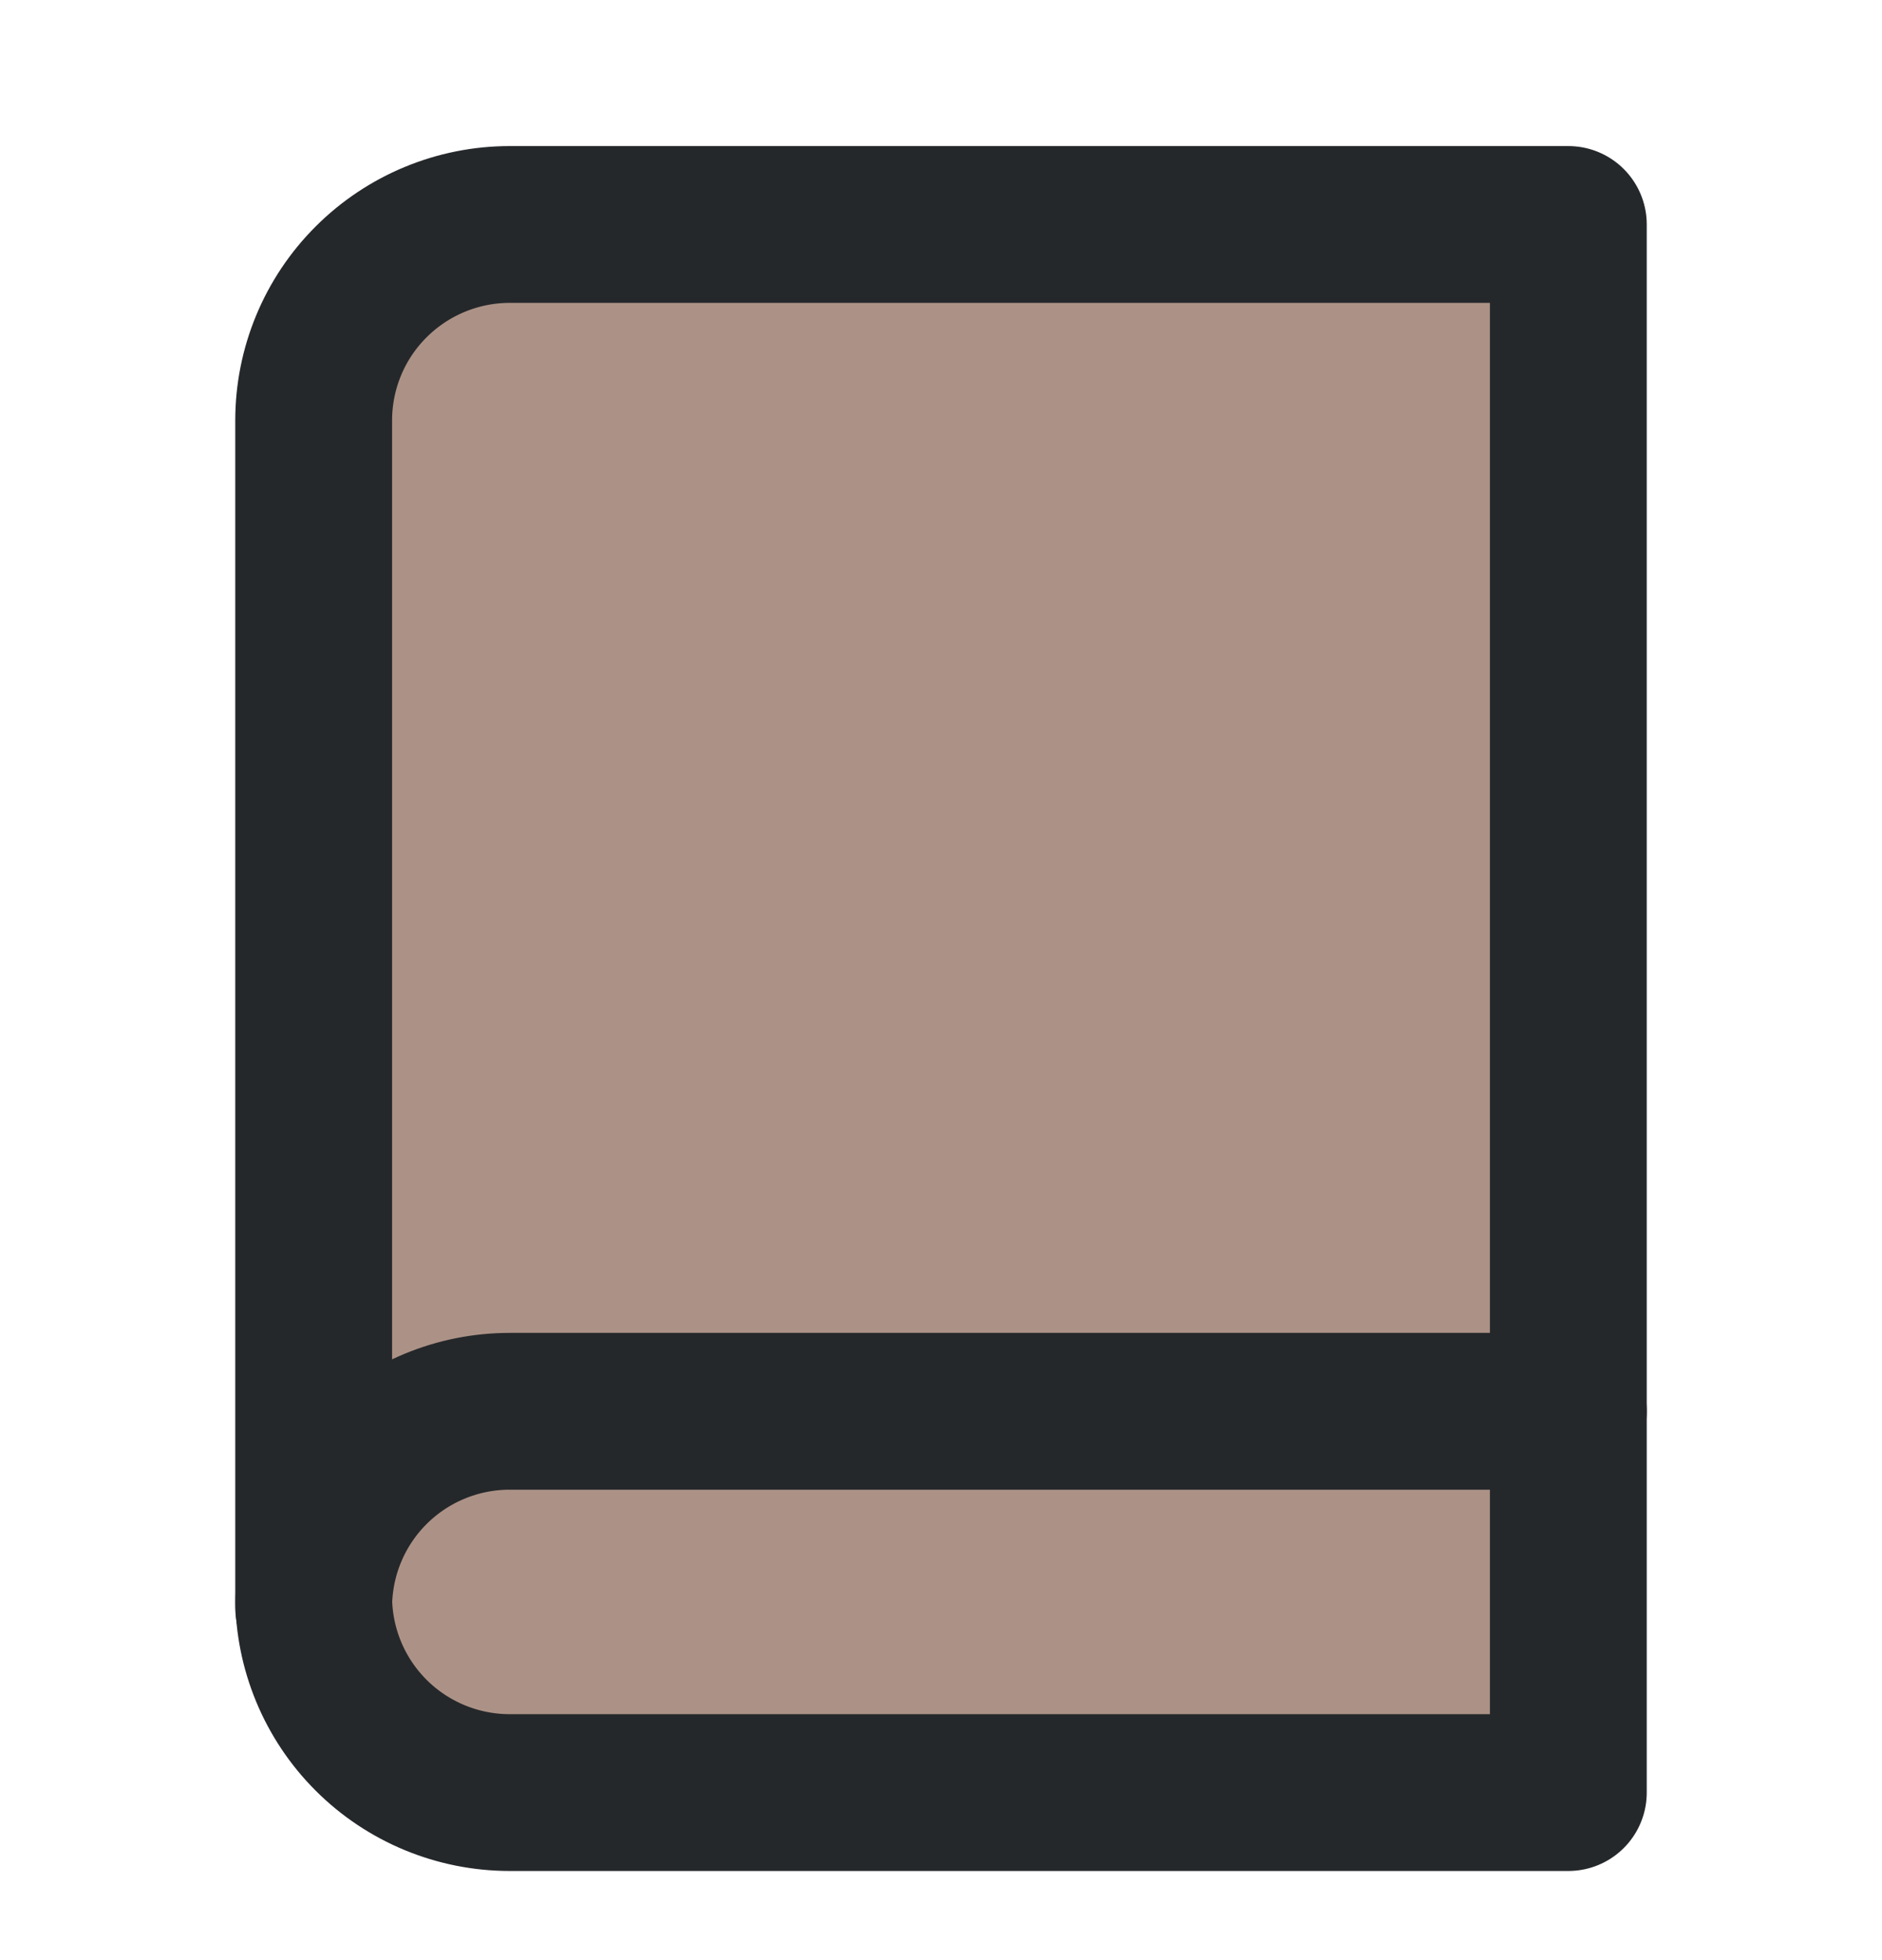 <svg width="24" height="25" viewBox="0 0 24 25" fill="none" xmlns="http://www.w3.org/2000/svg">
<path d="M6.5 2.863H20V22.863H6.5C5.837 22.863 5.201 22.6 4.732 22.131C4.263 21.662 4 21.026 4 20.363V5.363C4 4.7 4.263 4.064 4.732 3.596C5.201 3.127 5.837 2.863 6.5 2.863Z" fill="#AC9286" stroke="#25282B" stroke-width="2" stroke-linecap="round" stroke-linejoin="round"/>
<path d="M4 20.5C4 19.837 4.263 19.201 4.732 18.732C5.201 18.263 5.837 18 6.5 18H20" stroke="#25282B" stroke-width="2" stroke-linecap="round" stroke-linejoin="round"/>
</svg>
